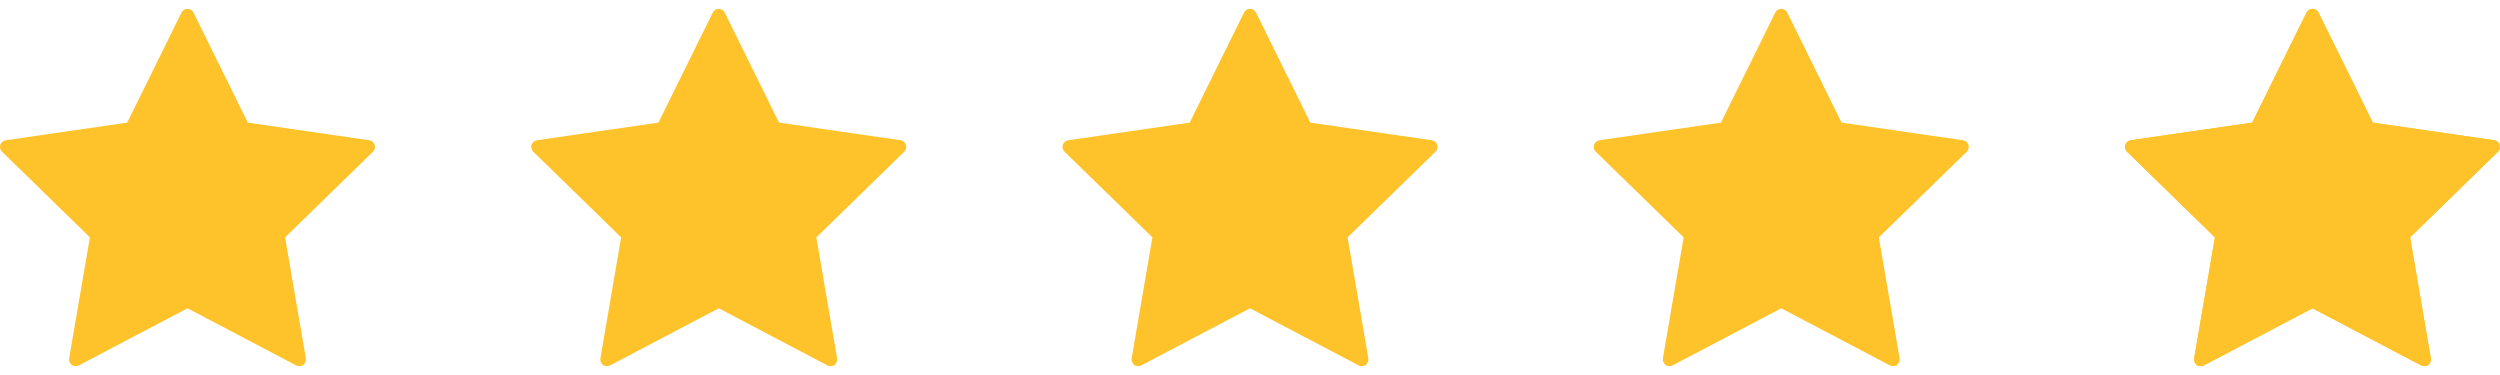 <svg width="80" height="12" viewBox="0 0 80 12" fill="none" xmlns="http://www.w3.org/2000/svg">
<g clip-path="url(#clip0_580_10538)">
<path d="M6 0.293L7.854 4.05L12 4.653L9 7.577L9.708 11.706L6 9.757L2.292 11.706L3 7.577L0 4.653L4.146 4.05L6 0.293Z" fill="#FEC32A"/>
<path d="M2.424 11.716C2.38 11.716 2.335 11.703 2.298 11.675C2.232 11.627 2.199 11.546 2.213 11.465L2.877 7.595L0.065 4.855C0.006 4.798 -0.015 4.712 0.01 4.635C0.036 4.557 0.103 4.5 0.184 4.488L4.07 3.924L5.808 0.403C5.844 0.329 5.918 0.283 6 0.283C6.082 0.283 6.157 0.329 6.192 0.403L7.93 3.924L11.816 4.488C11.897 4.5 11.964 4.557 11.99 4.635C12.015 4.712 11.994 4.798 11.935 4.855L9.123 7.596L9.787 11.466C9.801 11.546 9.768 11.628 9.702 11.676C9.636 11.724 9.548 11.73 9.475 11.692L6 9.865L2.524 11.692C2.493 11.708 2.458 11.716 2.424 11.716ZM0.676 4.851L3.257 7.367C3.308 7.416 3.331 7.487 3.319 7.557L2.71 11.109L5.9 9.432C5.963 9.399 6.037 9.399 6.1 9.432L9.29 11.109L8.681 7.557C8.669 7.487 8.692 7.416 8.743 7.367L11.324 4.851L7.757 4.332C7.687 4.322 7.627 4.278 7.595 4.215L6 0.983L4.405 4.215C4.373 4.279 4.313 4.323 4.243 4.333L0.676 4.851Z" fill="#FEC32A"/>
</g>
<g clip-path="url(#clip1_580_10538)">
<path d="M23 0.293L24.854 4.05L29 4.653L26 7.577L26.708 11.706L23 9.757L19.292 11.706L20 7.577L17 4.653L21.146 4.05L23 0.293Z" fill="#FEC32A"/>
<path d="M19.424 11.716C19.38 11.716 19.335 11.703 19.298 11.675C19.232 11.627 19.199 11.546 19.213 11.465L19.877 7.595L17.065 4.855C17.006 4.798 16.985 4.712 17.01 4.635C17.036 4.557 17.103 4.5 17.184 4.488L21.07 3.924L22.808 0.403C22.844 0.329 22.918 0.283 23 0.283C23.082 0.283 23.157 0.329 23.192 0.403L24.93 3.924L28.816 4.488C28.897 4.5 28.964 4.557 28.99 4.635C29.015 4.712 28.994 4.798 28.935 4.855L26.123 7.596L26.787 11.466C26.801 11.546 26.768 11.628 26.702 11.676C26.636 11.724 26.548 11.73 26.475 11.692L23 9.865L19.524 11.692C19.493 11.708 19.459 11.716 19.424 11.716ZM17.676 4.851L20.257 7.367C20.308 7.416 20.331 7.487 20.319 7.557L19.71 11.109L22.9 9.432C22.963 9.399 23.037 9.399 23.1 9.432L26.29 11.109L25.681 7.557C25.669 7.487 25.692 7.416 25.743 7.367L28.324 4.851L24.757 4.332C24.687 4.322 24.627 4.278 24.595 4.215L23 0.983L21.405 4.215C21.373 4.279 21.313 4.323 21.243 4.333L17.676 4.851Z" fill="#FEC32A"/>
</g>
<g clip-path="url(#clip2_580_10538)">
<path d="M40 0.293L41.854 4.05L46 4.653L43 7.577L43.708 11.706L40 9.757L36.292 11.706L37 7.577L34 4.653L38.146 4.05L40 0.293Z" fill="#FEC32A"/>
<path d="M36.424 11.716C36.38 11.716 36.335 11.703 36.298 11.675C36.232 11.627 36.199 11.546 36.213 11.465L36.877 7.595L34.065 4.855C34.006 4.798 33.985 4.712 34.01 4.635C34.036 4.557 34.103 4.5 34.184 4.488L38.07 3.924L39.808 0.403C39.844 0.329 39.918 0.283 40 0.283C40.082 0.283 40.157 0.329 40.193 0.403L41.93 3.924L45.816 4.488C45.897 4.5 45.964 4.557 45.99 4.635C46.015 4.712 45.994 4.798 45.935 4.855L43.123 7.596L43.787 11.466C43.801 11.546 43.768 11.628 43.702 11.676C43.636 11.724 43.548 11.73 43.475 11.692L40 9.865L36.524 11.692C36.493 11.708 36.459 11.716 36.424 11.716ZM34.676 4.851L37.257 7.367C37.308 7.416 37.331 7.487 37.319 7.557L36.71 11.109L39.9 9.432C39.963 9.399 40.037 9.399 40.1 9.432L43.29 11.109L42.681 7.557C42.669 7.487 42.692 7.416 42.743 7.367L45.324 4.851L41.757 4.332C41.687 4.322 41.627 4.278 41.595 4.215L40 0.983L38.405 4.215C38.373 4.279 38.313 4.323 38.243 4.333L34.676 4.851Z" fill="#FEC32A"/>
</g>
<g clip-path="url(#clip3_580_10538)">
<path d="M57 0.293L58.854 4.05L63 4.653L60 7.577L60.708 11.706L57 9.757L53.292 11.706L54 7.577L51 4.653L55.146 4.05L57 0.293Z" fill="#FEC32A"/>
<path d="M53.424 11.716C53.38 11.716 53.335 11.703 53.298 11.675C53.232 11.627 53.199 11.546 53.213 11.465L53.877 7.595L51.065 4.855C51.006 4.798 50.985 4.712 51.01 4.635C51.036 4.557 51.103 4.5 51.184 4.488L55.07 3.924L56.808 0.403C56.844 0.329 56.918 0.283 57 0.283C57.082 0.283 57.157 0.329 57.193 0.403L58.93 3.924L62.816 4.488C62.897 4.5 62.964 4.557 62.99 4.635C63.015 4.712 62.994 4.798 62.935 4.855L60.123 7.596L60.787 11.466C60.801 11.546 60.768 11.628 60.702 11.676C60.636 11.724 60.548 11.73 60.475 11.692L57 9.865L53.524 11.692C53.493 11.708 53.459 11.716 53.424 11.716ZM51.676 4.851L54.257 7.367C54.308 7.416 54.331 7.487 54.319 7.557L53.71 11.109L56.9 9.432C56.963 9.399 57.037 9.399 57.1 9.432L60.29 11.109L59.681 7.557C59.669 7.487 59.692 7.416 59.743 7.367L62.324 4.851L58.757 4.332C58.687 4.322 58.627 4.278 58.595 4.215L57 0.983L55.405 4.215C55.373 4.279 55.313 4.323 55.243 4.333L51.676 4.851Z" fill="#FEC32A"/>
</g>
<g clip-path="url(#clip4_580_10538)">
<path d="M70.424 11.716C70.38 11.716 70.335 11.703 70.298 11.675C70.232 11.627 70.199 11.546 70.213 11.465L70.877 7.595L68.065 4.855C68.006 4.798 67.985 4.712 68.01 4.635C68.036 4.557 68.103 4.5 68.184 4.488L72.07 3.924L73.808 0.403C73.844 0.329 73.918 0.283 74 0.283C74.082 0.283 74.157 0.329 74.192 0.403L75.93 3.924L79.816 4.488C79.897 4.5 79.964 4.557 79.99 4.635C80.015 4.712 79.994 4.798 79.935 4.855L77.123 7.596L77.787 11.466C77.801 11.546 77.768 11.628 77.702 11.676C77.636 11.724 77.548 11.73 77.475 11.692L74 9.865L70.524 11.692C70.493 11.708 70.459 11.716 70.424 11.716ZM68.676 4.851L71.257 7.367C71.308 7.416 71.331 7.487 71.319 7.557L70.71 11.109L73.9 9.432C73.963 9.399 74.037 9.399 74.1 9.432L77.29 11.109L76.681 7.557C76.669 7.487 76.692 7.416 76.743 7.367L79.324 4.851L75.757 4.332C75.687 4.322 75.627 4.278 75.595 4.215L74 0.983L72.405 4.215C72.373 4.279 72.313 4.323 72.243 4.333L68.676 4.851Z" fill="#FEC32A"/>
</g>
<g clip-path="url(#clip5_580_10538)">
<path d="M74 0.293L75.854 4.05L80 4.653L77 7.577L77.708 11.706L74 9.757L70.292 11.706L71 7.577L68 4.653L72.146 4.05L74 0.293Z" fill="#FEC32A"/>
<path d="M70.424 11.716C70.38 11.716 70.335 11.703 70.298 11.675C70.232 11.627 70.199 11.546 70.213 11.465L70.877 7.595L68.065 4.855C68.006 4.798 67.985 4.712 68.01 4.635C68.036 4.557 68.103 4.5 68.184 4.488L72.07 3.924L73.808 0.403C73.844 0.329 73.918 0.283 74 0.283C74.082 0.283 74.157 0.329 74.192 0.403L75.93 3.924L79.816 4.488C79.897 4.5 79.964 4.557 79.99 4.635C80.015 4.712 79.994 4.798 79.935 4.855L77.123 7.596L77.787 11.466C77.801 11.546 77.768 11.628 77.702 11.676C77.636 11.724 77.548 11.73 77.475 11.692L74 9.865L70.524 11.692C70.493 11.708 70.459 11.716 70.424 11.716ZM68.676 4.851L71.257 7.367C71.308 7.416 71.331 7.487 71.319 7.557L70.71 11.109L73.9 9.432C73.963 9.399 74.037 9.399 74.1 9.432L77.29 11.109L76.681 7.557C76.669 7.487 76.692 7.416 76.743 7.367L79.324 4.851L75.757 4.332C75.687 4.322 75.627 4.278 75.595 4.215L74 0.983L72.405 4.215C72.373 4.279 72.313 4.323 72.243 4.333L68.676 4.851Z" fill="#FEC32A"/>
</g>
<defs>
<clipPath id="clip0_580_10538">
<rect width="12" height="12" fill="white"/>
</clipPath>
<clipPath id="clip1_580_10538">
<rect width="12" height="12" fill="white" transform="translate(17)"/>
</clipPath>
<clipPath id="clip2_580_10538">
<rect width="12" height="12" fill="white" transform="translate(34)"/>
</clipPath>
<clipPath id="clip3_580_10538">
<rect width="12" height="12" fill="white" transform="translate(51)"/>
</clipPath>
<clipPath id="clip4_580_10538">
<rect width="12" height="12" fill="white" transform="translate(68)"/>
</clipPath>
<clipPath id="clip5_580_10538">
<rect width="12" height="12" fill="white" transform="translate(68)"/>
</clipPath>
</defs>
</svg>
